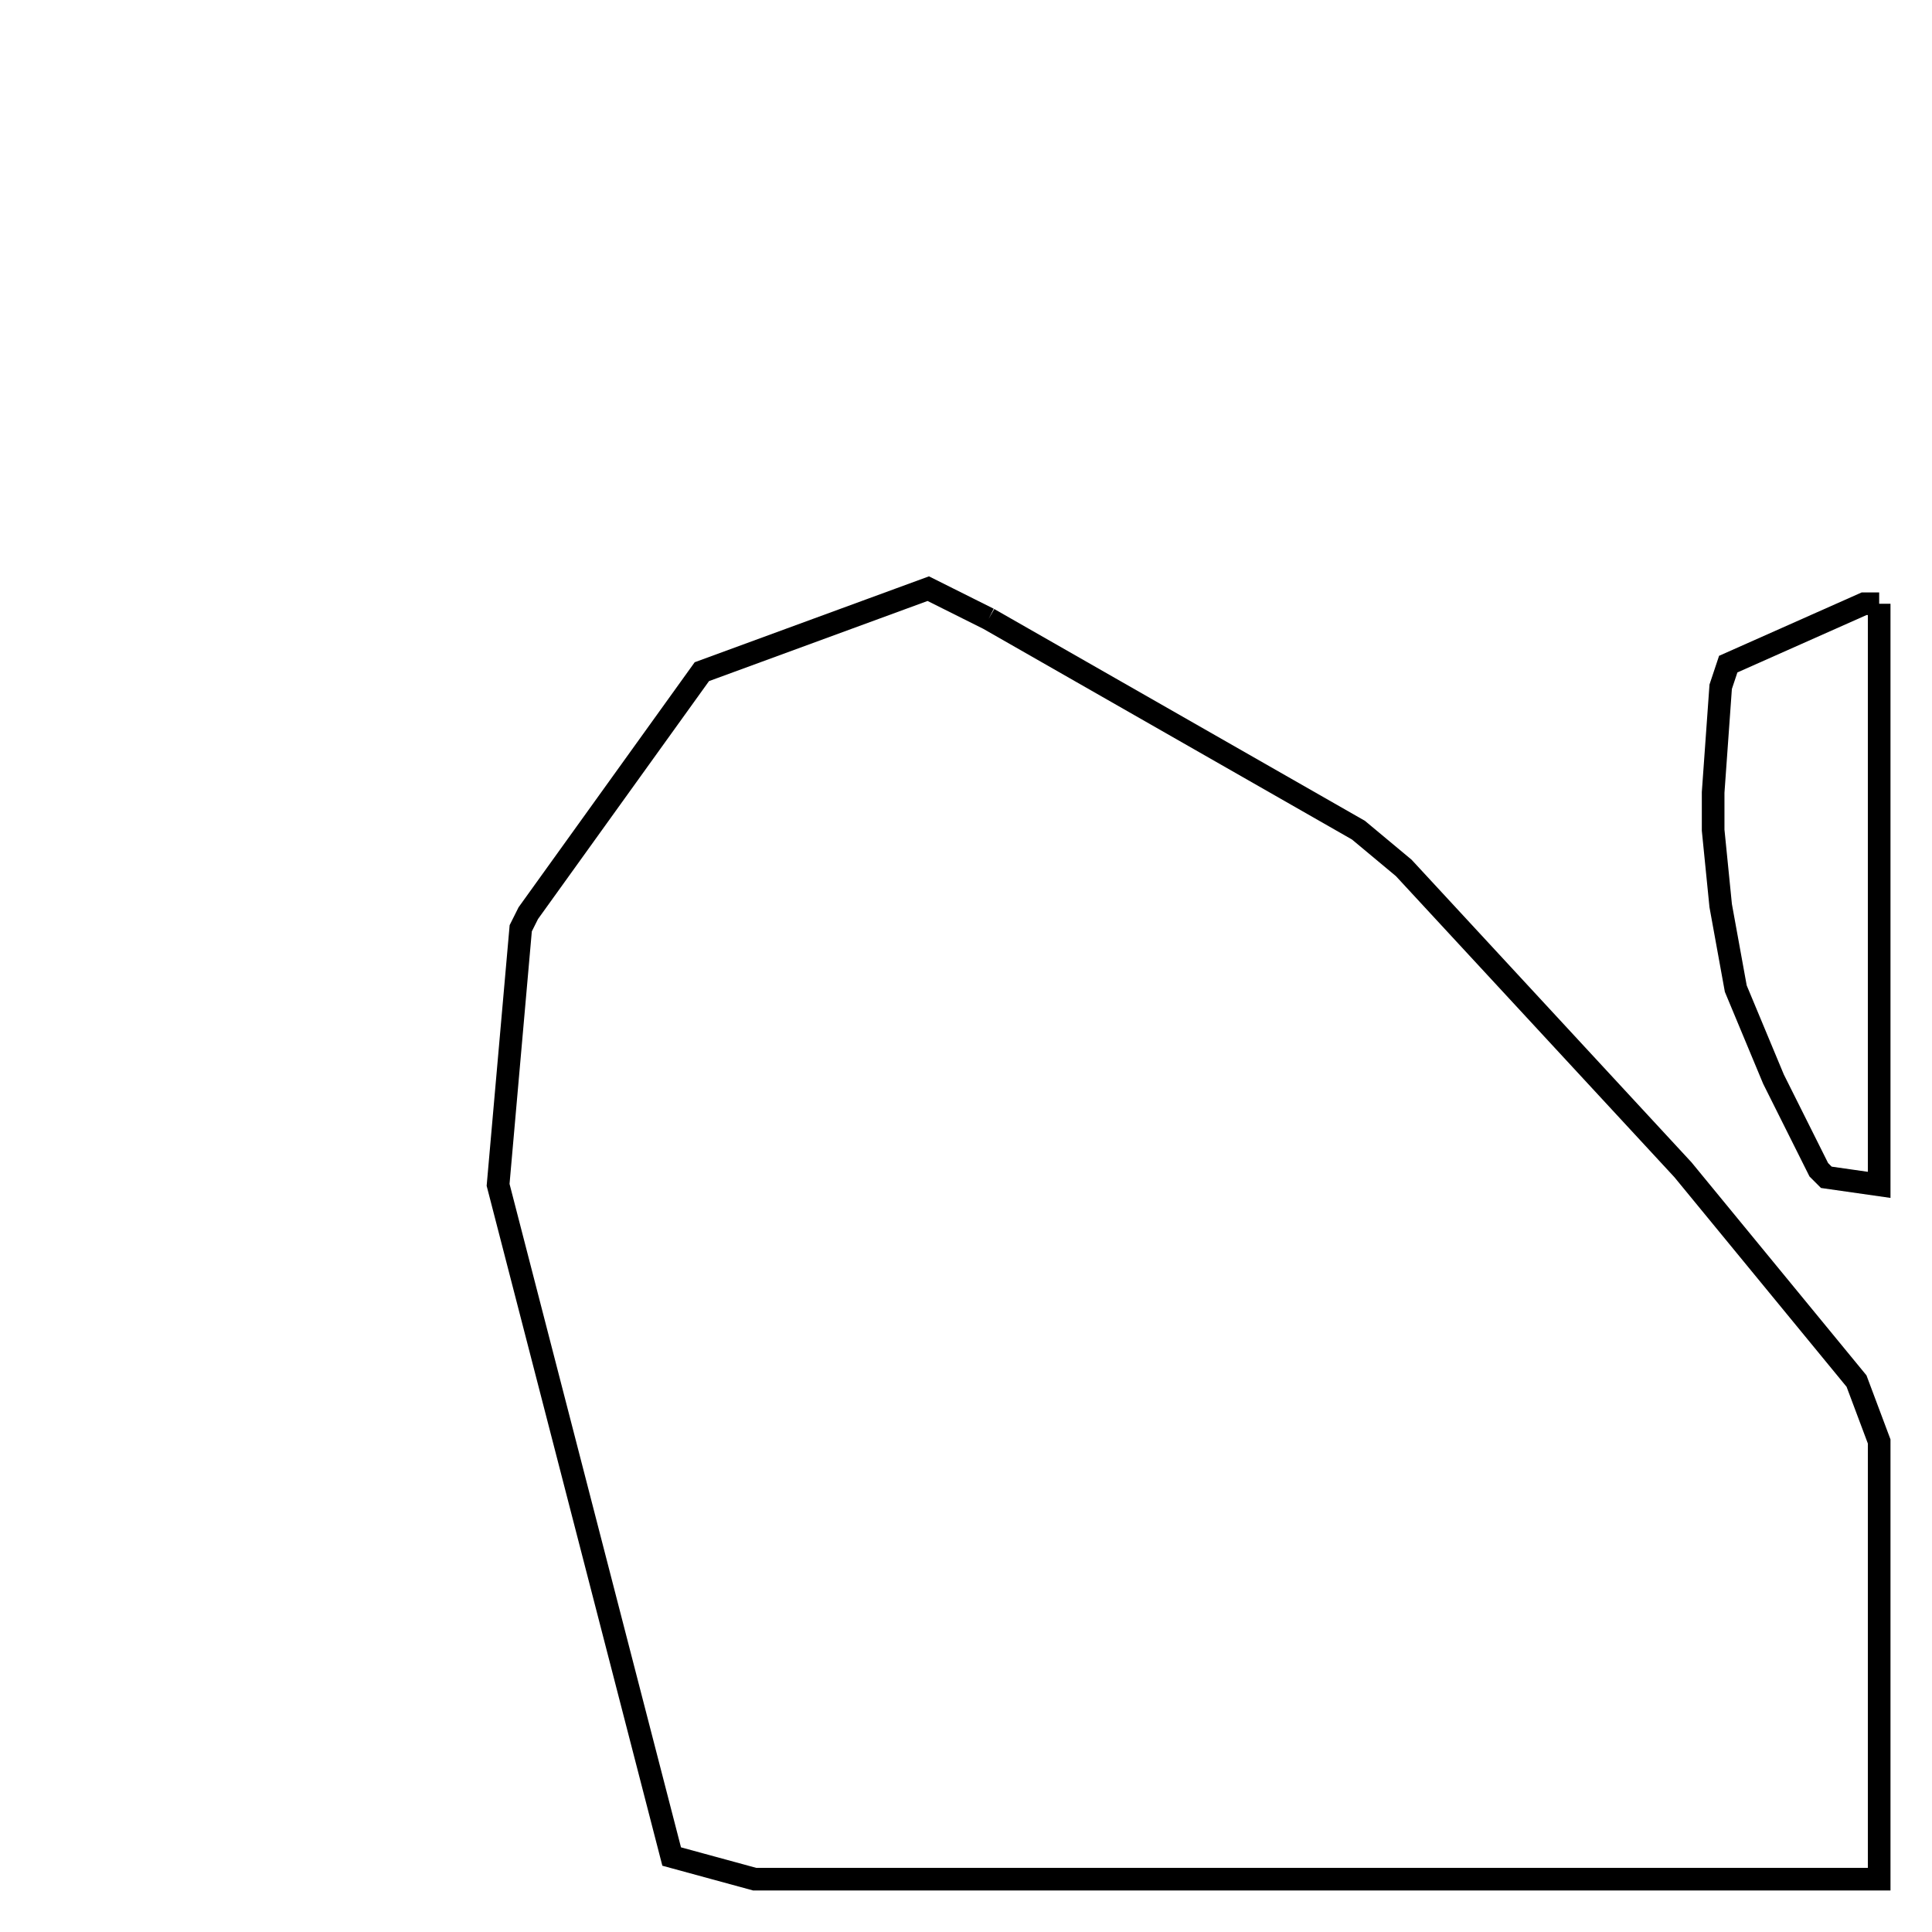 <svg width="256" height="256" xmlns="http://www.w3.org/2000/svg" fill-opacity="0" stroke="black" stroke-width="3" ><path d="M131 82 180 110 186 115 223 155 246 183 249 191 249 249 100 249 89 246 66 157 69 123 70 121 93 89 123 78 131 82 "/><path d="M249 80 249 157 242 156 241 155 235 143 230 131 228 120 227 110 227 105 228 91 229 88 247 80 249 80 "/></svg>